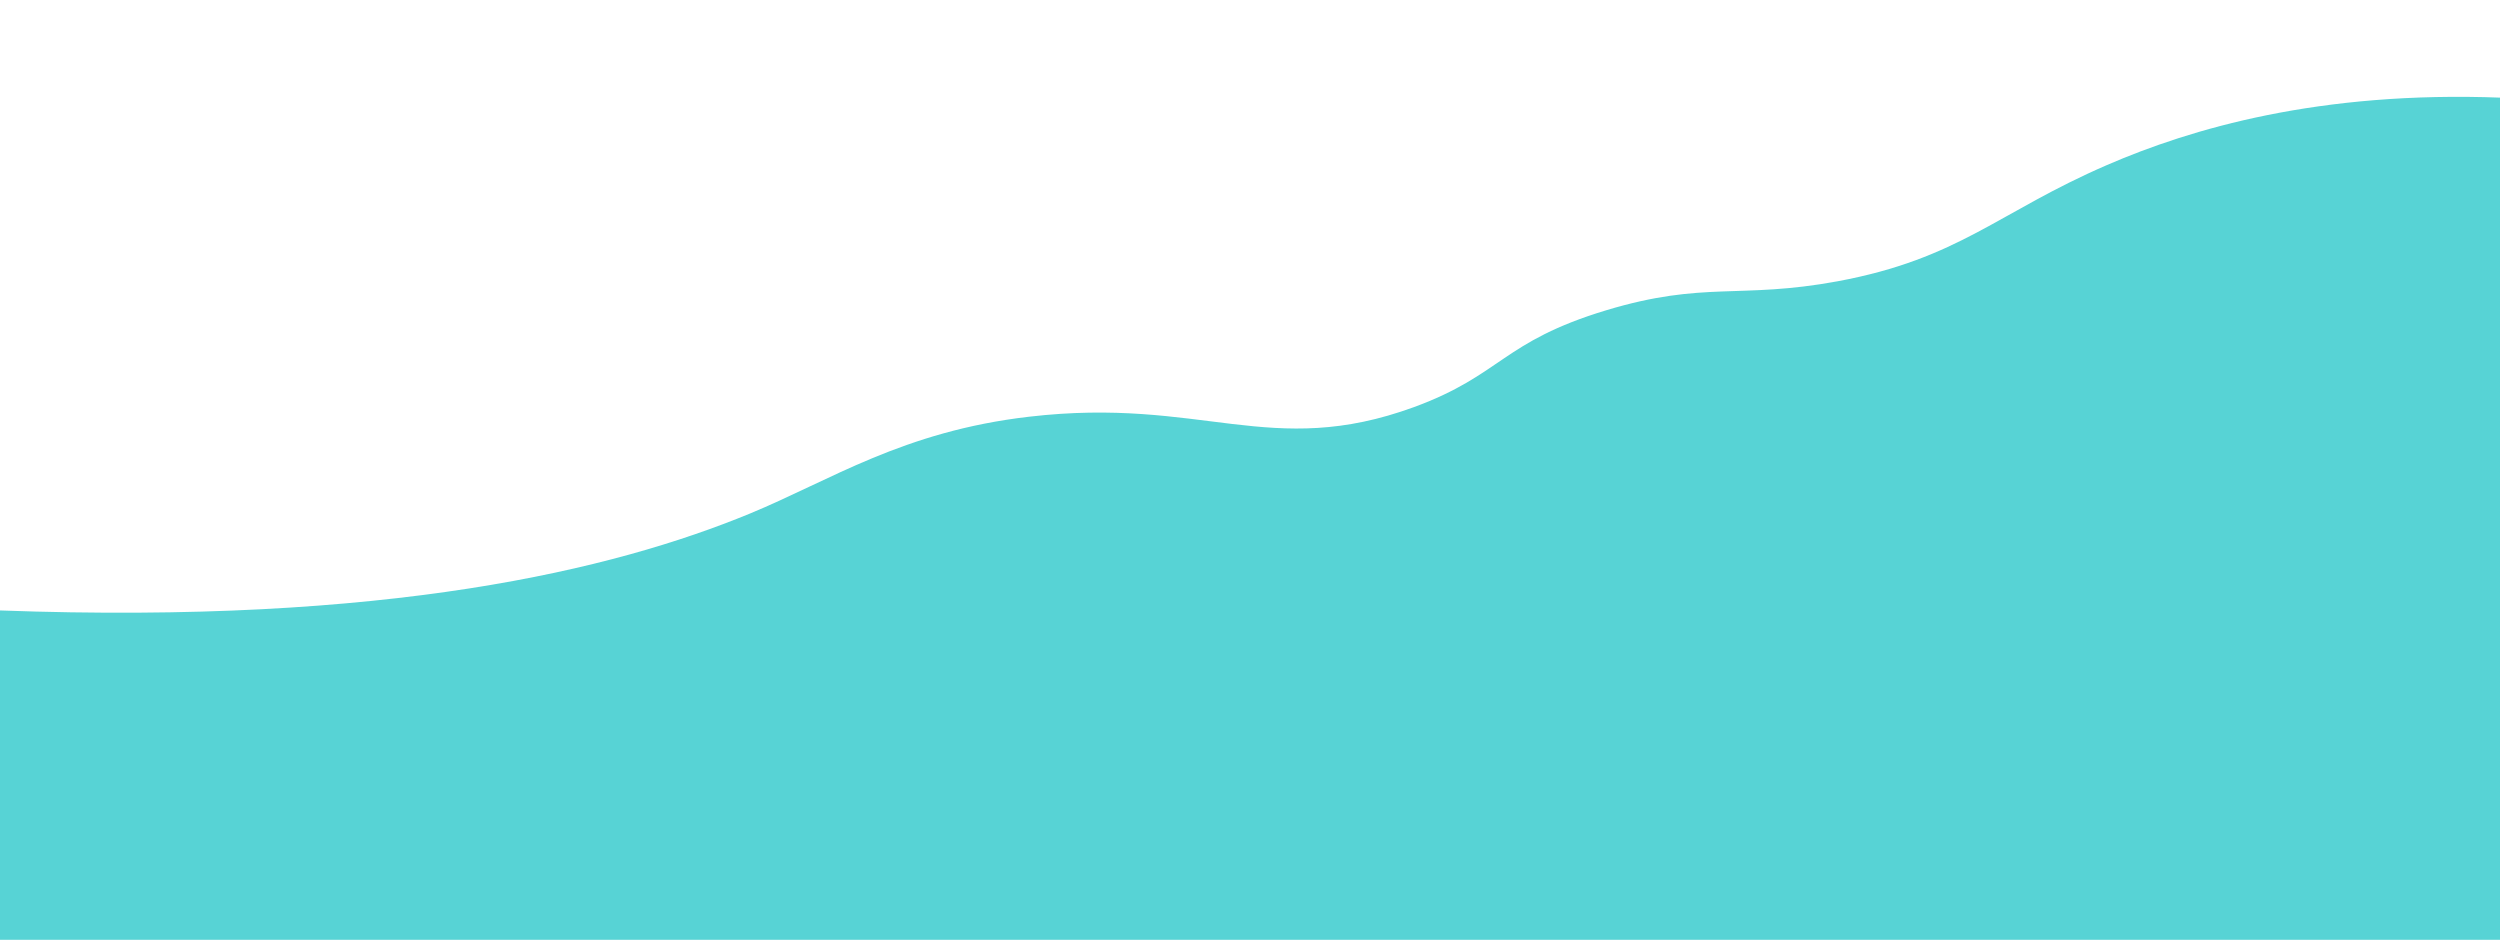 <svg xmlns="http://www.w3.org/2000/svg" viewBox="0 0 259.77 97.65">
  <title>waveTail-left</title>
  <g id="Layer_2" data-name="Layer 2">
    <path id="left_tail" data-name="left tail" d="M259.77,97.65H0V63.43c40.26,1.48,63.72-4.21,77.93-10.07,8.38-3.46,15.9-8.54,29-10.06,18-2.1,25.06,4.46,40-1,9.14-3.36,9.15-6.8,20-10.07,10.16-3.06,13.79-1.12,24-3,12.7-2.36,16.63-7.16,28-12.08,8.73-3.78,22.06-7.73,41-7Z" style="fill: #57d3d5"/>
  </g>
</svg>
